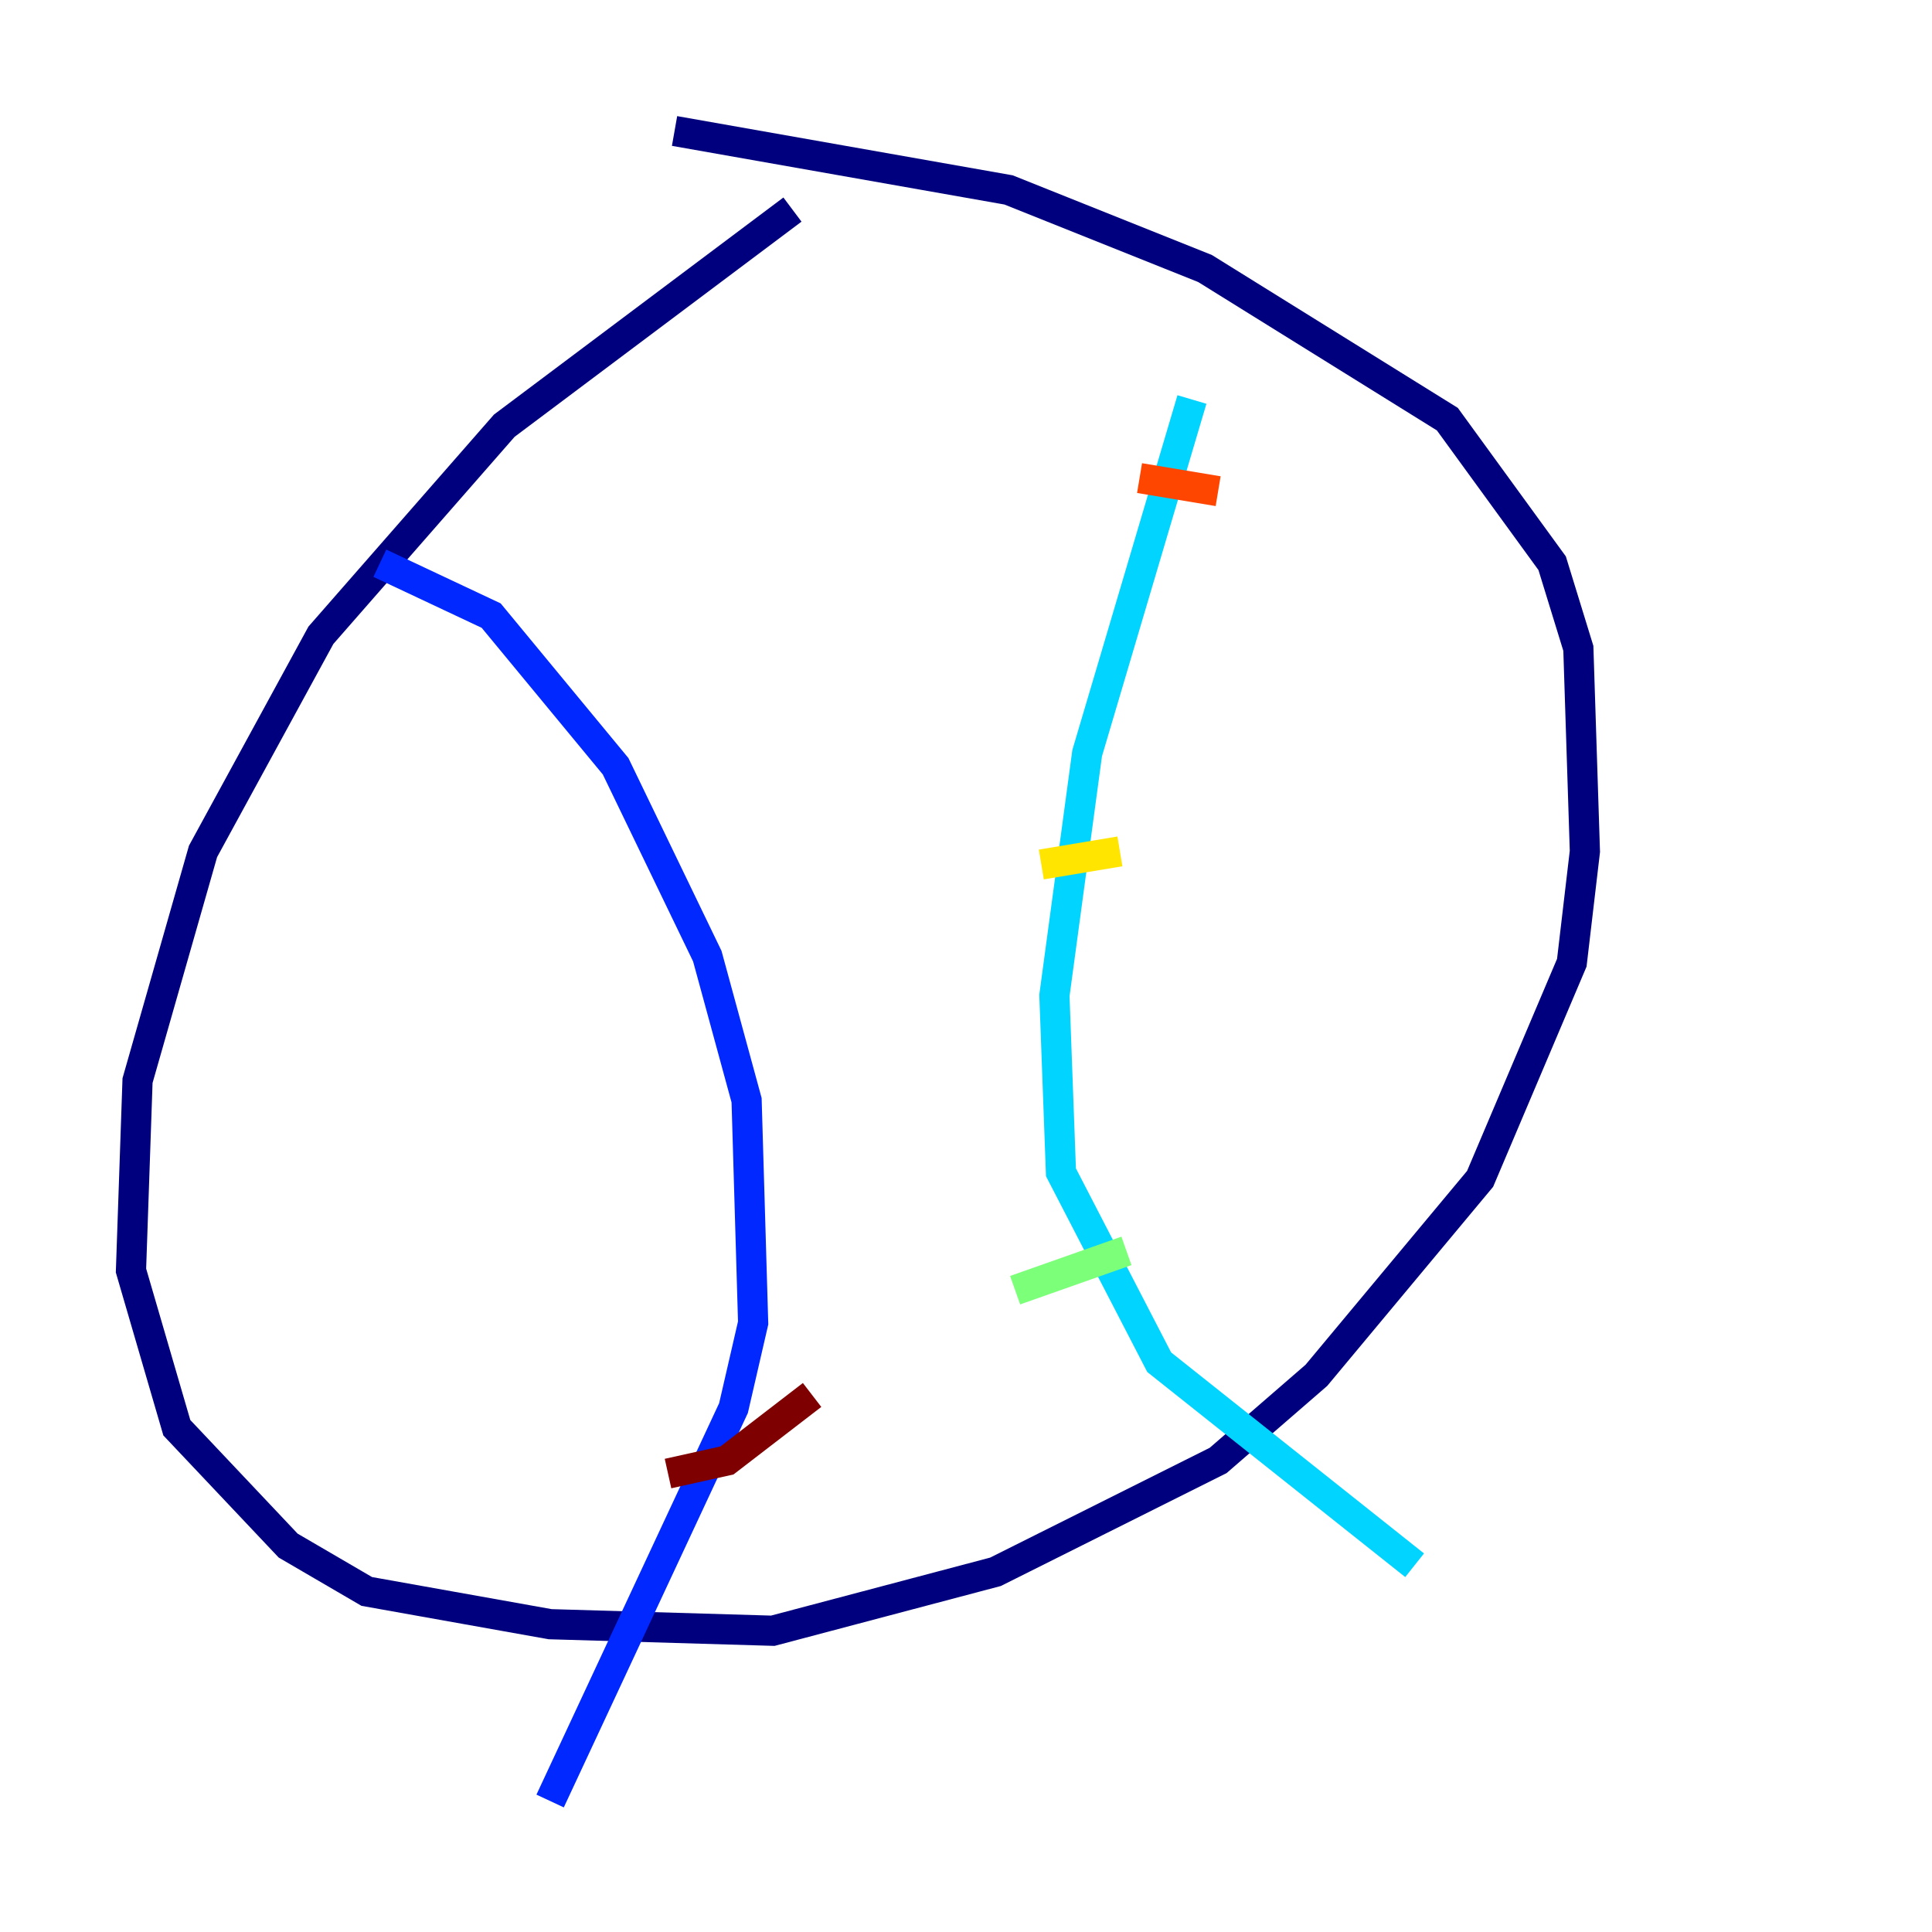 <?xml version="1.0" encoding="utf-8" ?>
<svg baseProfile="tiny" height="128" version="1.2" viewBox="0,0,128,128" width="128" xmlns="http://www.w3.org/2000/svg" xmlns:ev="http://www.w3.org/2001/xml-events" xmlns:xlink="http://www.w3.org/1999/xlink"><defs /><polyline fill="none" points="52.502,13.885 33.41,28.203 21.261,42.088 13.451,56.407 9.112,71.593 8.678,84.176 11.715,94.59 19.091,102.4 24.298,105.437 36.447,107.607 51.2,108.041 65.953,104.136 80.705,96.759 87.214,91.119 98.061,78.102 104.136,63.783 105.003,56.407 104.57,42.956 102.834,37.315 95.891,27.77 79.837,17.79 66.82,12.583 44.691,8.678" stroke="#00007f" stroke-width="2" /><polyline fill="none" points="25.166,37.315 32.542,40.786 40.786,50.766 46.861,63.349 49.464,72.895 49.898,87.647 48.597,93.288 36.447,119.322" stroke="#0028ff" stroke-width="2" /><polyline fill="none" points="78.969,26.468 72.027,49.898 69.858,65.953 70.291,77.668 76.8,90.251 93.722,103.702" stroke="#00d4ff" stroke-width="2" /><polyline fill="none" points="67.254,85.478 74.63,82.875" stroke="#7cff79" stroke-width="2" /><polyline fill="none" points="68.99,57.275 74.197,56.407" stroke="#ffe500" stroke-width="2" /><polyline fill="none" points="75.498,31.675 80.705,32.542" stroke="#ff4600" stroke-width="2" /><polyline fill="none" points="44.258,97.627 48.163,96.759 53.803,92.42" stroke="#7f0000" stroke-width="2" /></svg>